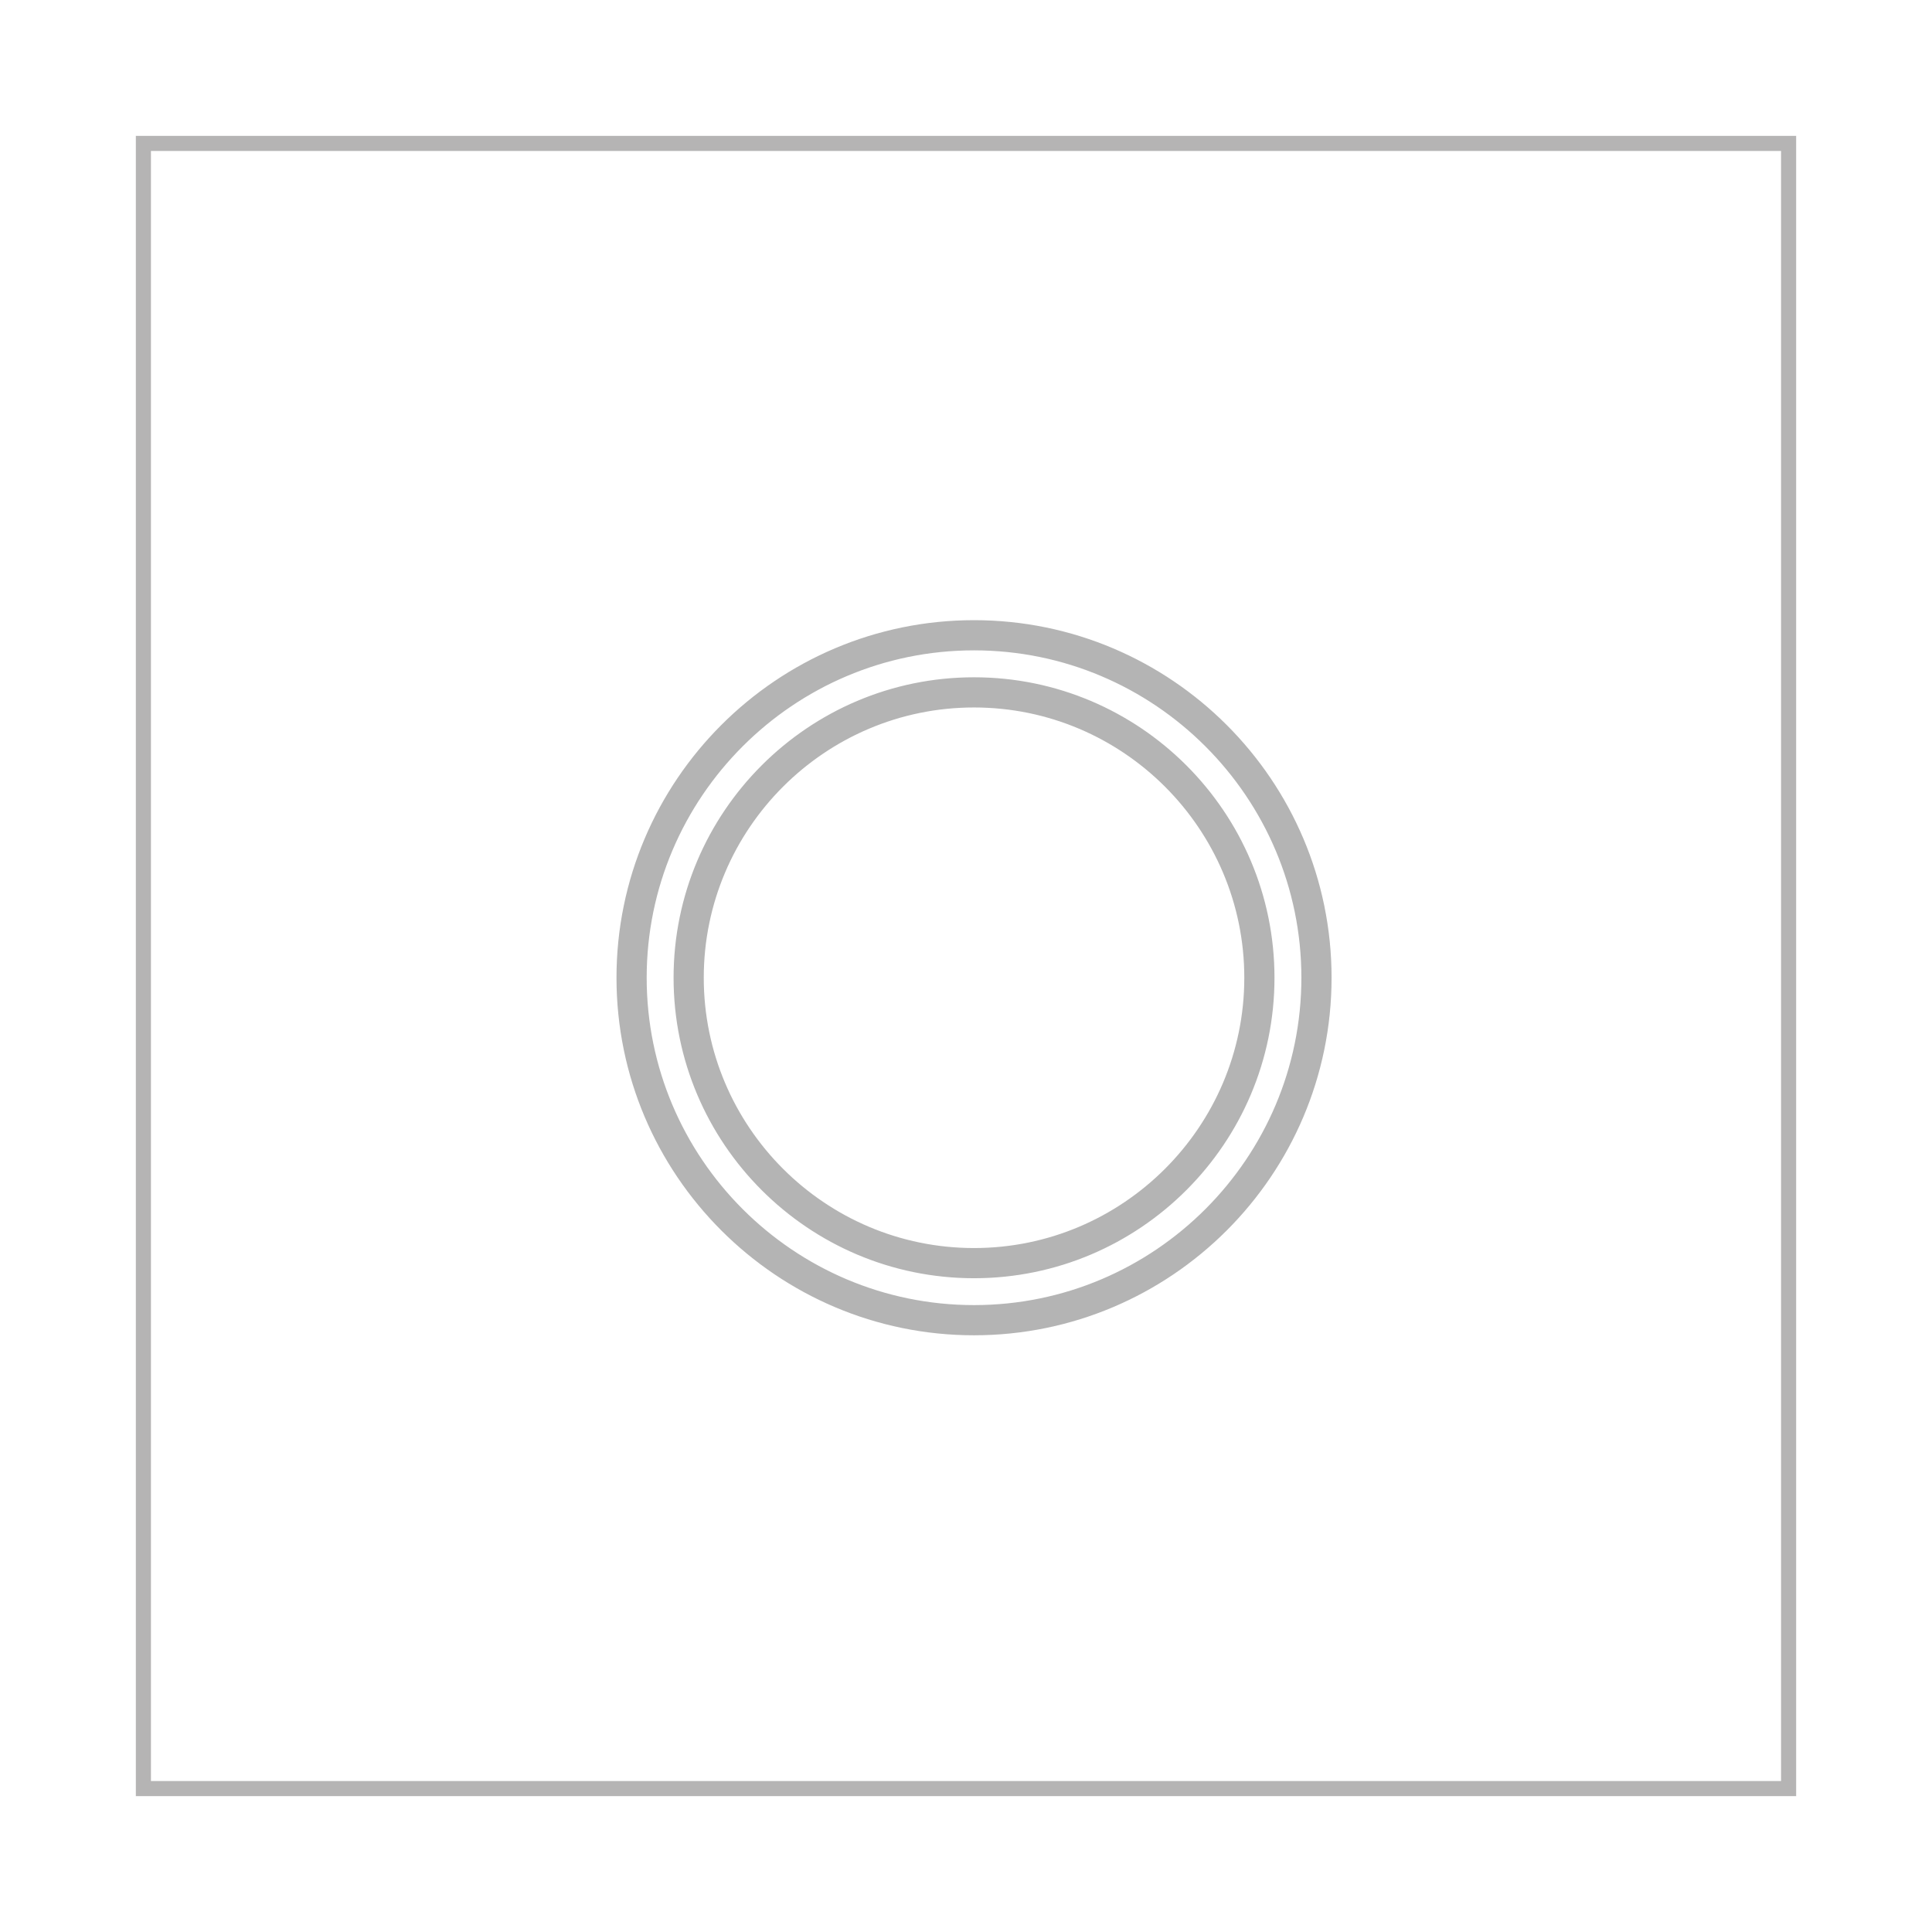 <?xml version="1.0" encoding="utf-8"?>
<!-- Generator: Adobe Illustrator 16.2.0, SVG Export Plug-In . SVG Version: 6.00 Build 0)  -->
<!DOCTYPE svg PUBLIC "-//W3C//DTD SVG 1.1//EN" "http://www.w3.org/Graphics/SVG/1.1/DTD/svg11.dtd">
<svg version="1.1" id="图层_1" xmlns="http://www.w3.org/2000/svg" xmlns:xlink="http://www.w3.org/1999/xlink" x="0px" y="0px"
	 width="64px" height="64px" viewBox="-4.5 -4.5 64 64" enable-background="new -4.5 -4.5 64 64" xml:space="preserve">
<path fill="#B5B4B4" d="M54.5,0.501v53.998h-54V0.501H54.5 M55,0.001H0v54.998h55V0.001L55,0.001z"/>
<g>
	<path fill="#B4B4B4" stroke="#B4B4B4" stroke-width="0.25" stroke-miterlimit="10" d="M23.928,21.559"/>
</g>
<path fill="none" stroke="#B4B4B4" stroke-miterlimit="10" d="M27.766,39.233c-6.256,0-11.344-5.089-11.344-11.345
			c0-6.255,5.088-11.344,11.344-11.344c6.255,0,11.344,5.089,11.344,11.344C39.11,34.145,34.021,39.233,27.766,39.233z
			 M27.766,18.436c-5.213,0-9.453,4.241-9.453,9.453c0,5.213,4.24,9.454,9.453,9.454c5.212,0,9.453-4.241,9.453-9.454
			C37.219,22.677,32.978,18.436,27.766,18.436z"/>
</svg>
